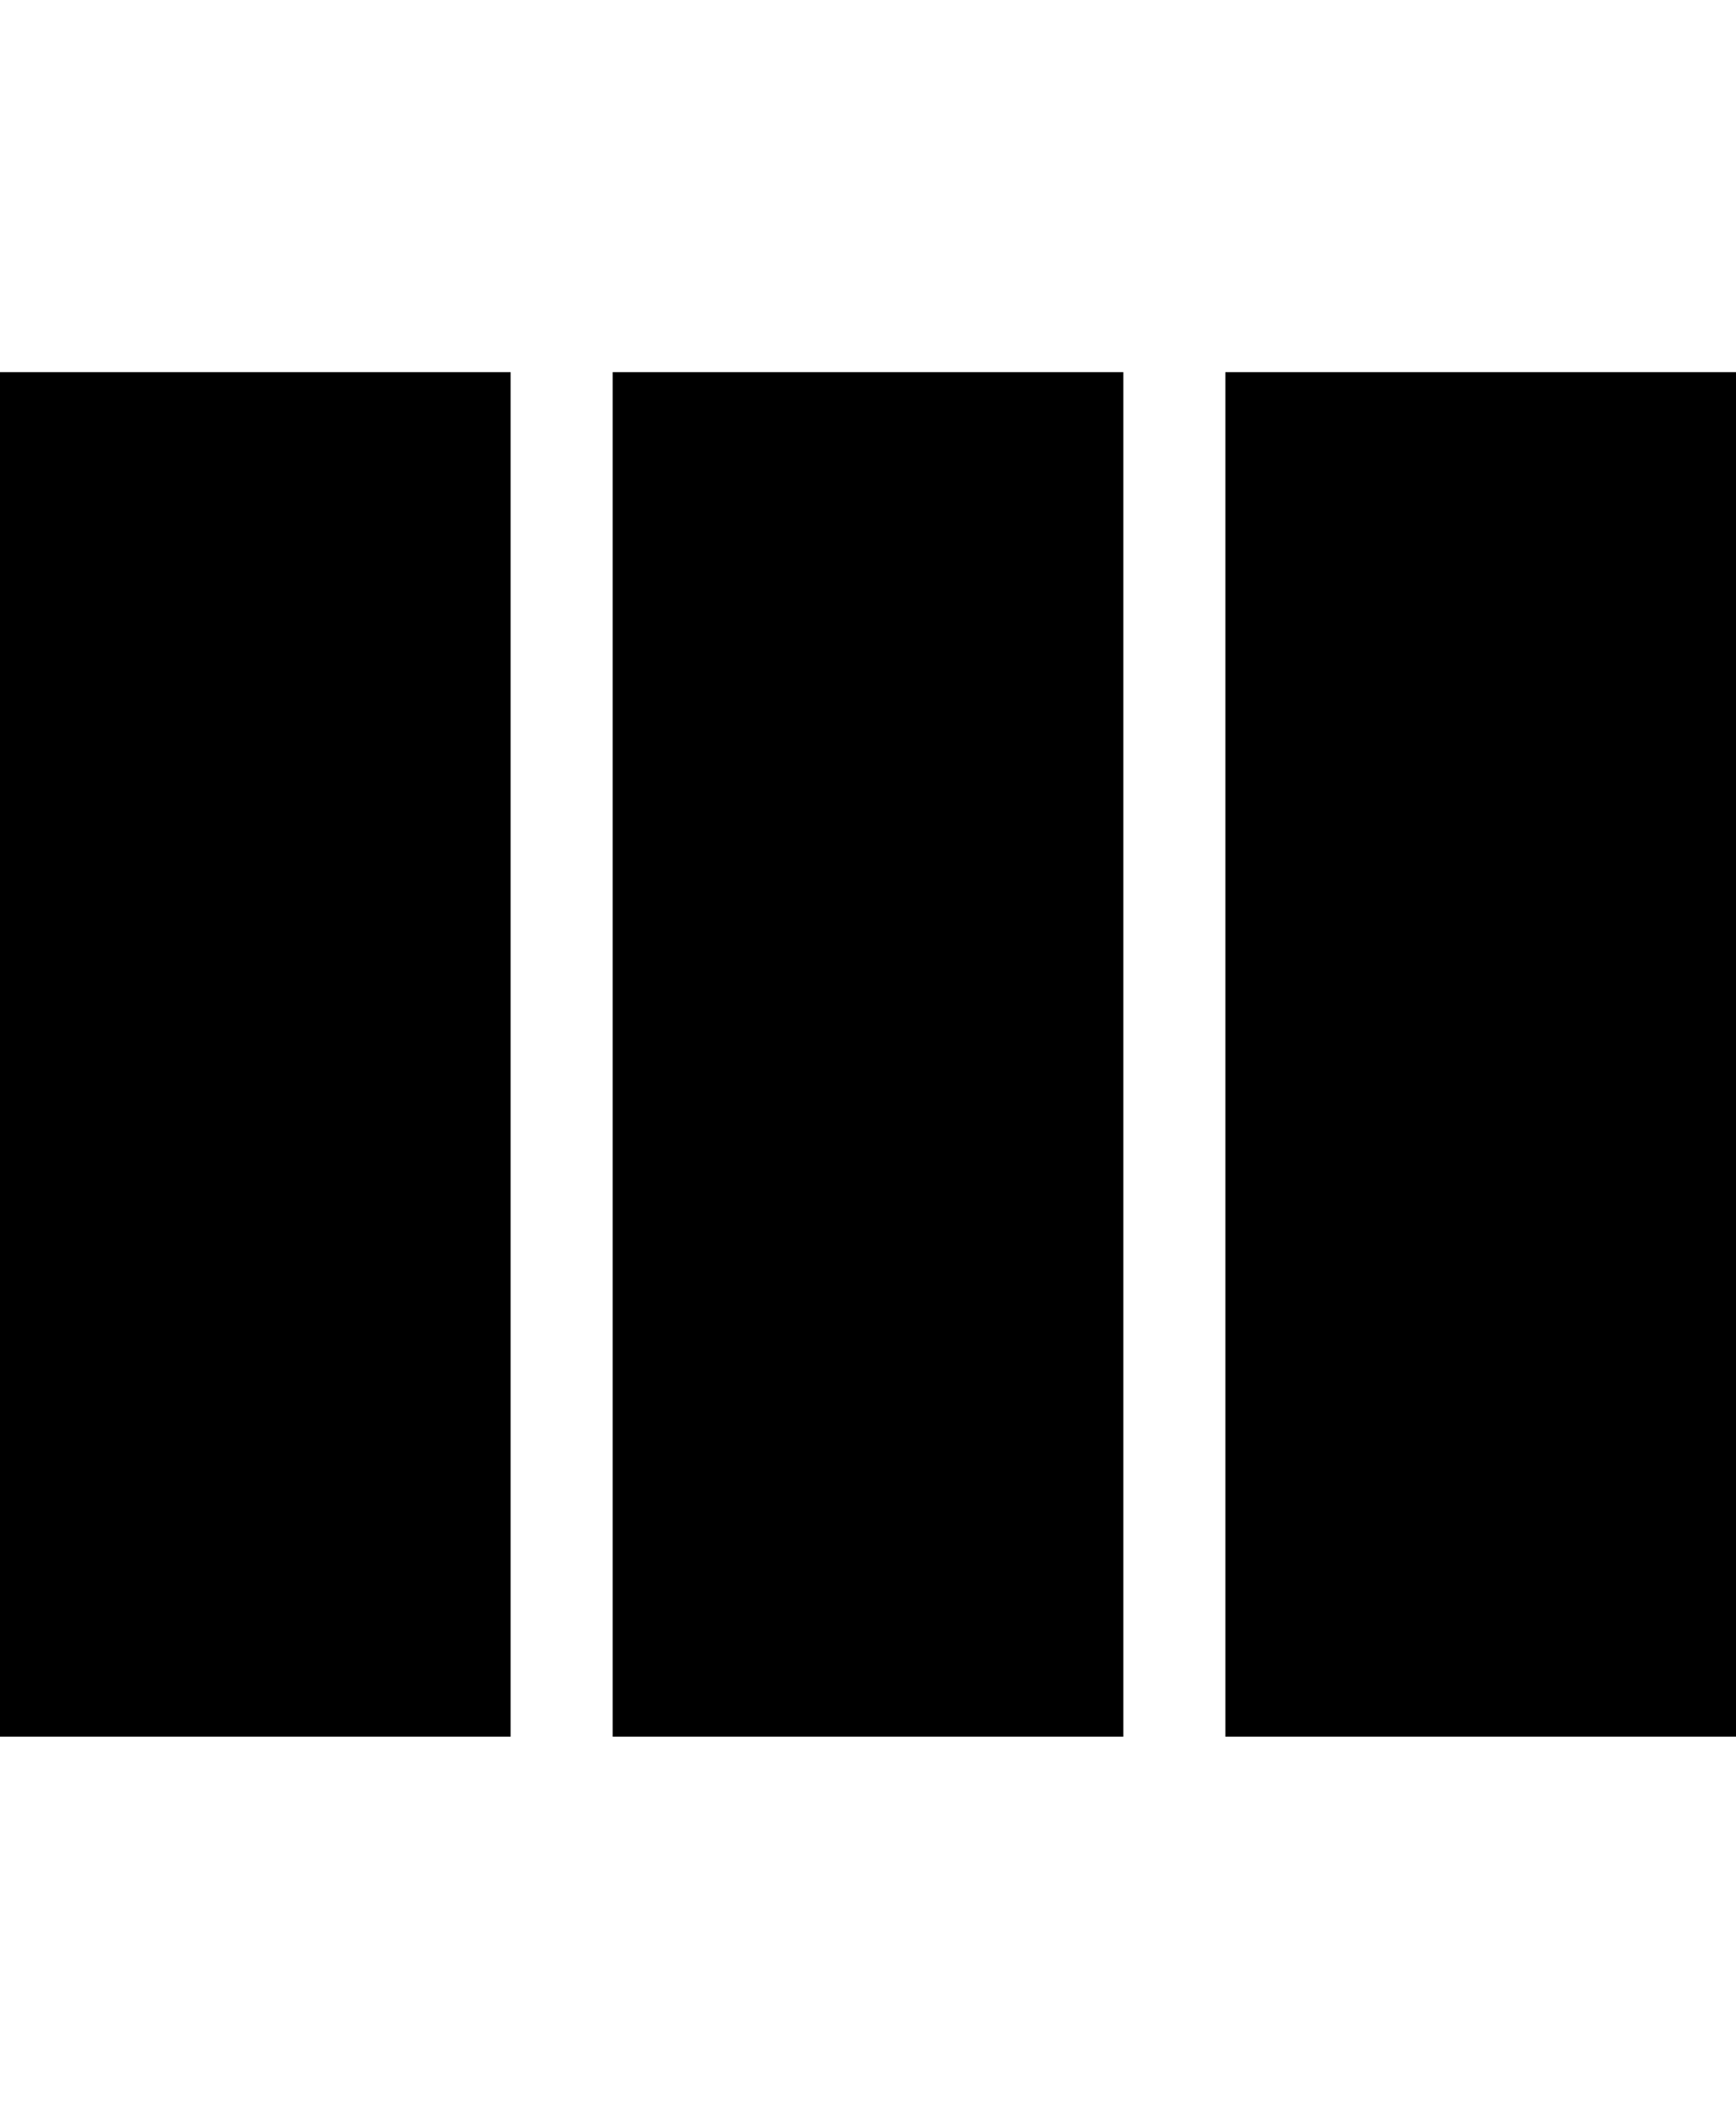 <?xml version="1.0" encoding="UTF-8"?>
<svg width="14px" height="17px" viewBox="0 0 14 17" version="1.1" xmlns="http://www.w3.org/2000/svg" xmlns:xlink="http://www.w3.org/1999/xlink">
    <!-- Generator: Sketch 50.2 (55047) - http://www.bohemiancoding.com/sketch -->
    <title>columns</title>
    <desc>Created with Sketch.</desc>
    <defs></defs>
    <g id="columns" stroke="none" stroke-width="1" fill="none" fill-rule="evenodd">
        <path d="M9.882,3 L9.882,14 L14,14 L14,3 L9.882,3 Z M0,14 L4.118,14 L4.118,3 L0,3 L0,14 Z M4.941,14 L9.059,14 L9.059,3 L4.941,3 L4.941,14 Z" fill="#000000" fill-rule="nonzero"></path>
    </g>
</svg>